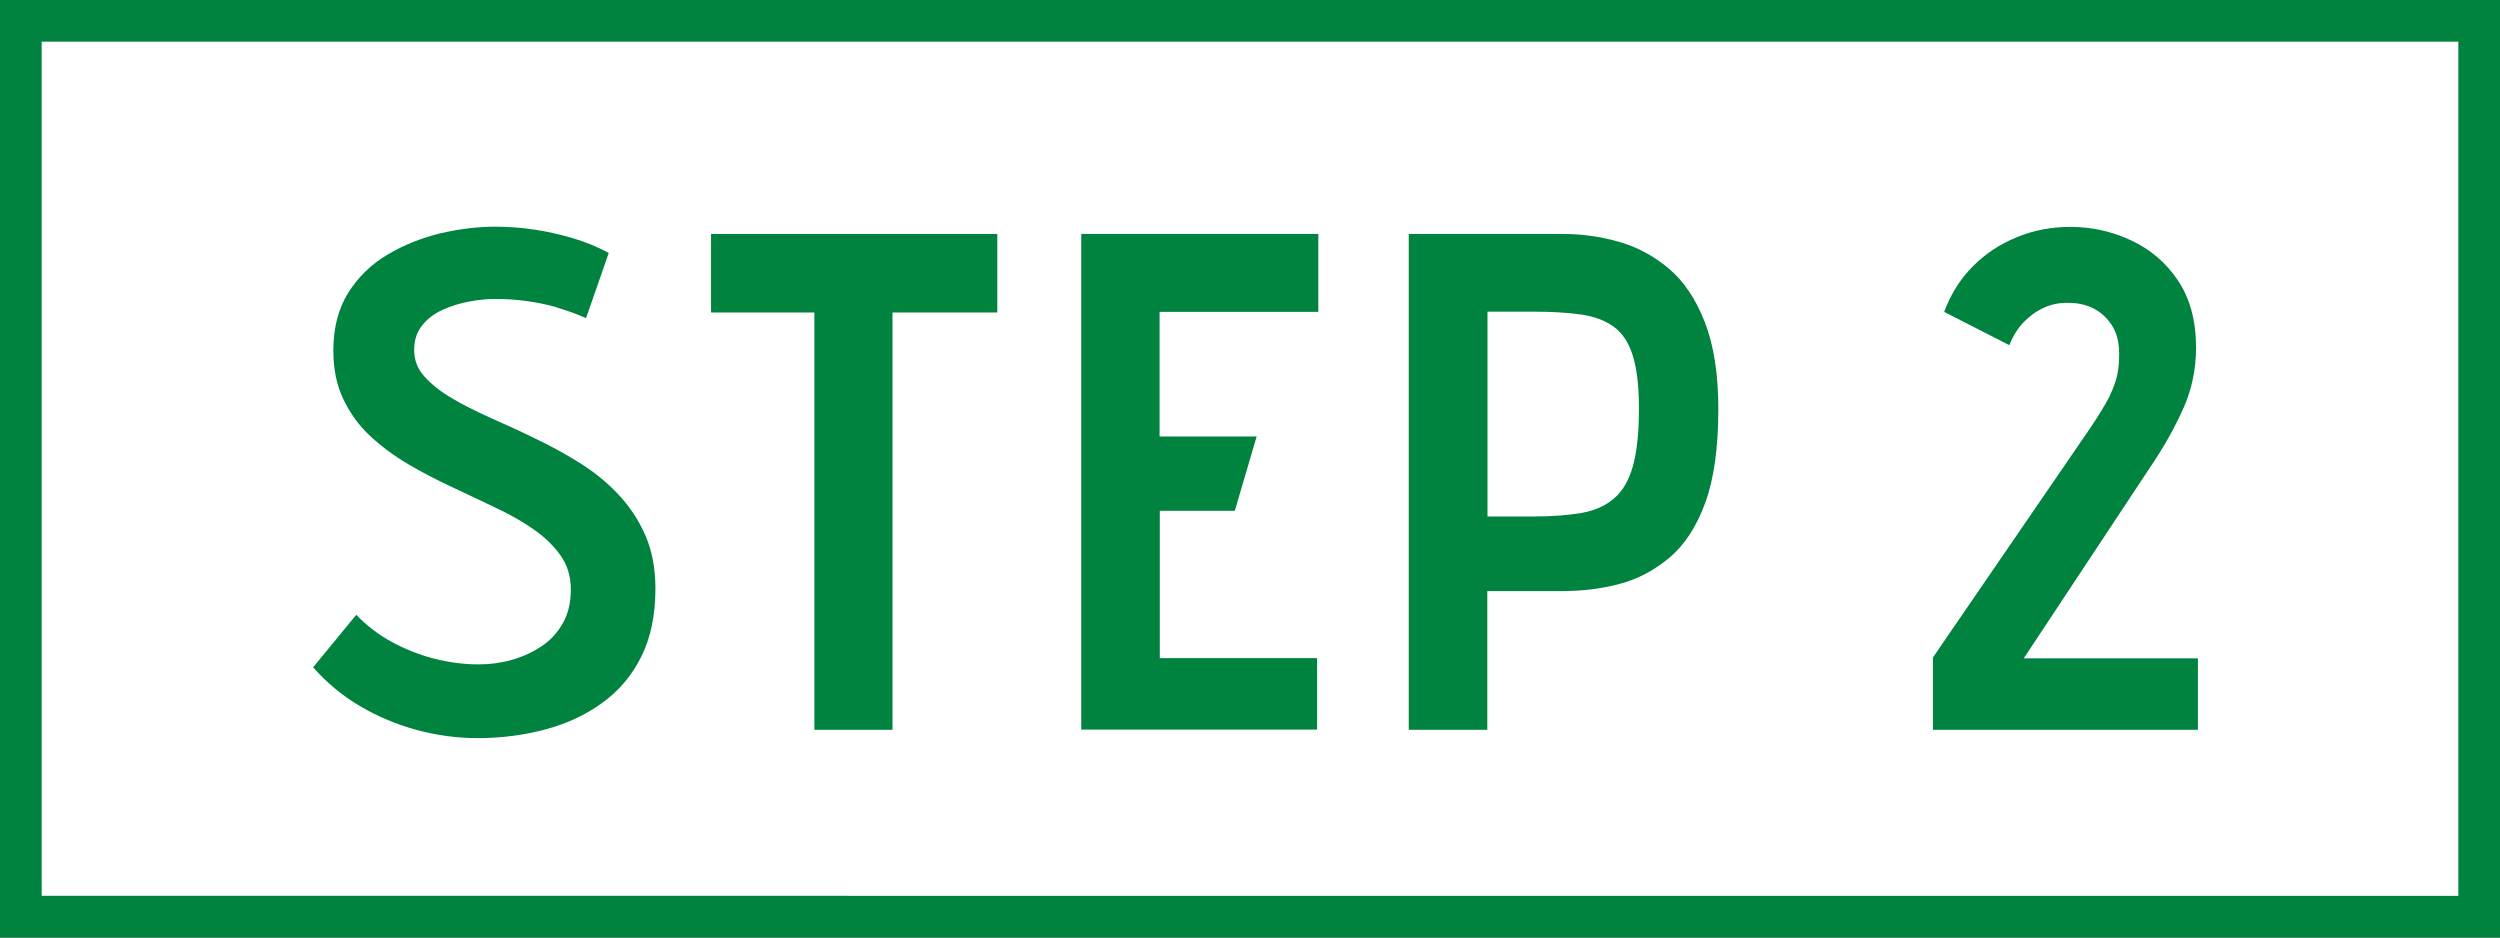 <?xml version="1.0" encoding="UTF-8"?>
<svg id="_レイヤー_2" data-name="レイヤー 2" xmlns="http://www.w3.org/2000/svg" viewBox="0 0 120 45">
  <rect x="0" y="0" width="120" height="45" fill="#333333" stroke="none"/>
  <defs>
    <style>
      .cls-1 {
        fill: #fff;
      }

      .cls-1, .cls-2 {
        stroke-width: 0px;
      }

      .cls-2 {
        fill: #00833e;
      }
    </style>
  </defs>
  <g id="_レイヤー_2-2" data-name="レイヤー 2">
    <g>
      <g>
        <rect class="cls-1" x="1" y="1" width="118" height="43"/>
        <path class="cls-2" d="m118,2v41H2V2h116m2-2H0v45h120V0h0Z"/>
      </g>
      <g>
        <path class="cls-2" d="m26.76,14.76c-.49-.14-.98-.24-1.48-.31-.5-.07-1.01-.1-1.53-.1-.36,0-.77.04-1.21.12-.44.08-.87.21-1.27.39-.41.18-.74.43-1,.75-.26.32-.39.71-.39,1.19s.16.9.49,1.27.77.72,1.31,1.04,1.16.63,1.85.94c.69.31,1.41.63,2.14.99.74.35,1.45.74,2.14,1.17.69.43,1.31.93,1.85,1.5.54.57.98,1.22,1.31,1.97s.49,1.61.49,2.58c0,1.27-.23,2.36-.68,3.26-.45.91-1.08,1.65-1.89,2.23-.8.58-1.72,1-2.74,1.27-1.02.27-2.1.41-3.23.41-.97,0-1.94-.13-2.91-.39-.96-.26-1.87-.64-2.72-1.14-.85-.5-1.6-1.12-2.26-1.87l2.07-2.52c.5.52,1.07.96,1.72,1.31.65.35,1.33.62,2.04.8.71.18,1.42.27,2.12.27.54,0,1.08-.07,1.6-.22s1-.37,1.43-.66c.43-.29.77-.67,1.02-1.12.25-.45.37-.99.37-1.6s-.16-1.15-.48-1.61c-.32-.46-.75-.88-1.29-1.26s-1.16-.73-1.84-1.05-1.38-.66-2.09-.99c-.71-.33-1.41-.69-2.09-1.09-.68-.4-1.29-.85-1.84-1.36s-.97-1.1-1.29-1.77c-.32-.67-.48-1.44-.48-2.33,0-1.09.24-2.01.71-2.77.48-.76,1.1-1.37,1.89-1.84.78-.46,1.63-.8,2.53-1.02.91-.21,1.79-.32,2.65-.32.63,0,1.26.05,1.87.14.61.09,1.22.23,1.84.41.61.18,1.19.42,1.73.71l-1.09,3.13c-.45-.2-.92-.37-1.41-.51Z"/>
        <path class="cls-2" d="m42.83,35.03h-3.74V15h-4.96v-3.77h13.74v3.77h-5.03v20.03Z"/>
        <path class="cls-2" d="m51.89,11.23h11.39v3.74h-7.62v5.98h4.66l-1.05,3.57h-3.6v7.07h7.55v3.43h-11.32V11.23Z"/>
        <path class="cls-2" d="m77.69,11.6c.88.25,1.69.68,2.41,1.29.73.61,1.3,1.47,1.73,2.57.43,1.1.65,2.49.65,4.17,0,1.86-.21,3.36-.63,4.51-.42,1.14-.99,2.02-1.72,2.63-.73.61-1.52,1.03-2.4,1.26-.87.23-1.77.34-2.7.34h-3.64v6.66h-3.77V11.23h7.41c.88,0,1.77.12,2.65.37Zm-4.05,13.19c.88,0,1.64-.06,2.28-.17.63-.11,1.16-.35,1.56-.7.41-.35.71-.87.9-1.55.19-.68.29-1.6.29-2.75,0-1.06-.1-1.91-.29-2.53-.19-.62-.49-1.09-.9-1.39-.41-.31-.93-.5-1.56-.6-.63-.09-1.39-.14-2.28-.14h-2.24v9.83h2.24Z"/>
        <path class="cls-2" d="m94.71,12.77c.6-.6,1.3-1.06,2.11-1.39.8-.33,1.66-.49,2.57-.49,1.02,0,1.99.22,2.91.65.92.43,1.67,1.07,2.24,1.92s.87,1.92.87,3.21c0,1.04-.2,2.01-.6,2.91-.4.9-.91,1.82-1.55,2.77l-6.12,9.25h8.36v3.43h-12.72v-3.47l7.48-10.91c.45-.66.78-1.2.99-1.61.2-.42.33-.79.39-1.1s.08-.63.08-.95c0-.54-.11-1-.34-1.36-.23-.36-.52-.63-.88-.82-.36-.18-.75-.27-1.16-.27-.43-.02-.83.05-1.21.22s-.71.41-1,.71c-.29.31-.52.67-.68,1.1l-3.13-1.6c.32-.86.78-1.59,1.38-2.19Z"/>
      </g>
    </g>
  </g>
</svg>